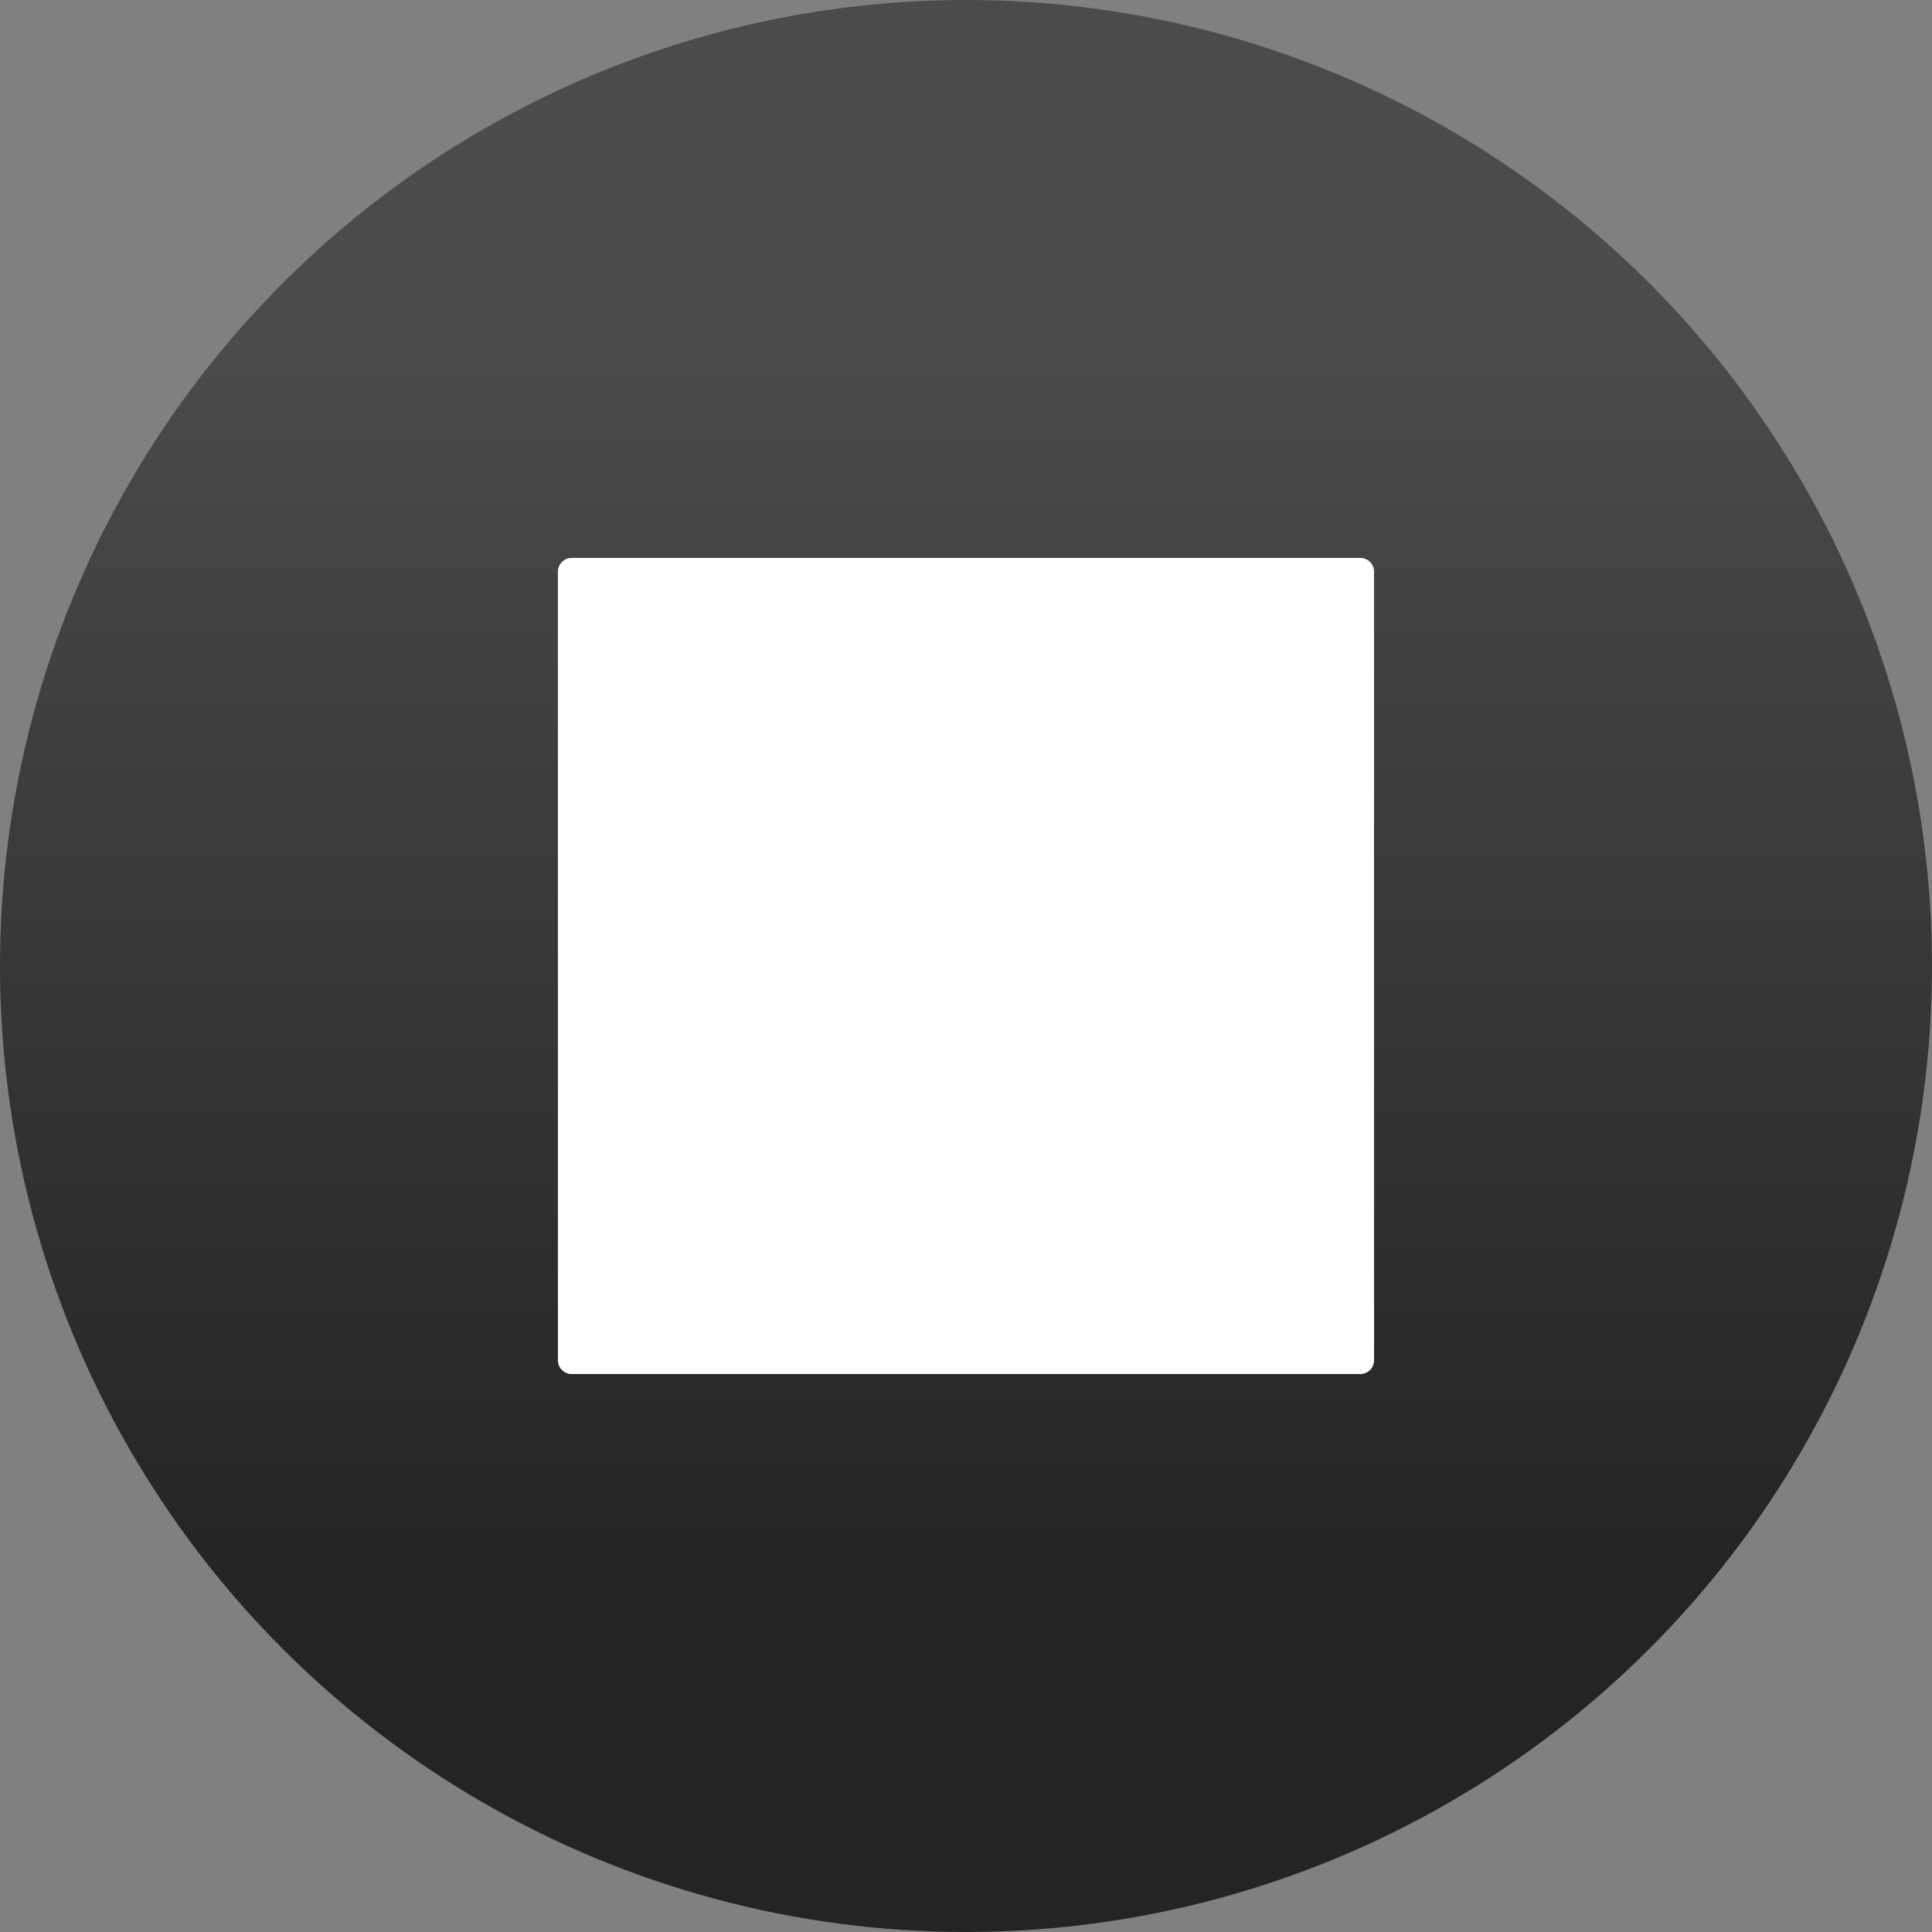 <?xml version="1.0" encoding="UTF-8" standalone="no"?>
<!-- Created with Inkscape (http://www.inkscape.org/) -->

<svg
   xmlns:dc="http://purl.org/dc/elements/1.1/"
   xmlns:cc="http://creativecommons.org/ns#"
   xmlns:rdf="http://www.w3.org/1999/02/22-rdf-syntax-ns#"
   xmlns:svg="http://www.w3.org/2000/svg"
   xmlns="http://www.w3.org/2000/svg"
   xmlns:xlink="http://www.w3.org/1999/xlink"
   xmlns:sodipodi="http://sodipodi.sourceforge.net/DTD/sodipodi-0.dtd"
   xmlns:inkscape="http://www.inkscape.org/namespaces/inkscape"
   width="64"
   height="64"
   id="svg10096"
   version="1.1"
   inkscape:version="0.92.1 r15371"
   sodipodi:docname="stop.svg">
  <rect width="100%" height="100%" fill="#808080" stroke="none"/>
  <defs
     id="defs10098">
    <linearGradient
       id="linearGradient6311-0-9-6-3-90-3-2-2">
      <stop
         style="stop-color:#242424;stop-opacity:1;"
         offset="0"
         id="stop6313-8-7-1-7-2-4-0-4" />
      <stop
         style="stop-color:#4b4b4b;stop-opacity:1;"
         offset="1"
         id="stop6315-8-6-4-9-8-8-8-2" />
    </linearGradient>
    <linearGradient
       inkscape:collect="always"
       xlink:href="#linearGradient6311-0-9-6-3-90-3-2-2"
       id="linearGradient5137"
       gradientUnits="userSpaceOnUse"
       x1="-84.659"
       y1="214.231"
       x2="-71.152"
       y2="214.231"
       gradientTransform="matrix(3.06,0,0,3.06,-851.75,-623.623)" />
  </defs>
  <sodipodi:namedview
     id="base"
     pagecolor="#ffffff"
     bordercolor="#666666"
     borderopacity="1.0"
     inkscape:pageopacity="0.0"
     inkscape:pageshadow="2"
     inkscape:zoom="3.959798"
     inkscape:cx="-75.678009"
     inkscape:cy="19.241019"
     inkscape:document-units="px"
     inkscape:current-layer="layer1"
     showgrid="false"
     width="24px"
     inkscape:window-width="1920"
     inkscape:window-height="1007"
     inkscape:window-x="1920"
     inkscape:window-y="24"
     inkscape:window-maximized="1" />
  <g
     inkscape:label="Ebene 1"
     inkscape:groupmode="layer"
     id="layer1"
     transform="translate(0,-1058.52)">
    <circle
       r="32"
       cy="32"
       cx="-1090.52"
       style="color:#000000;display:inline;overflow:visible;visibility:visible;fill:url(#linearGradient5137);fill-opacity:1;fill-rule:nonzero;stroke:none;stroke-width:6.121;marker:none;enable-background:accumulate"
       id="path6304-2-7-8-1-7-71"
       transform="rotate(-90)" />
    <rect
       style="fill:#ffffff;fill-opacity:1;fill-rule:nonzero;stroke:#ffffff;stroke-width:0.91;stroke-linecap:butt;stroke-linejoin:round;stroke-miterlimit:4;stroke-dasharray:none;stroke-dashoffset:10;stroke-opacity:1"
       id="rect5085-5-3"
       y="1077.457"
       x="18.937"
       ry="0"
       height="26.125"
       width="26.125" />
  </g>
</svg>
